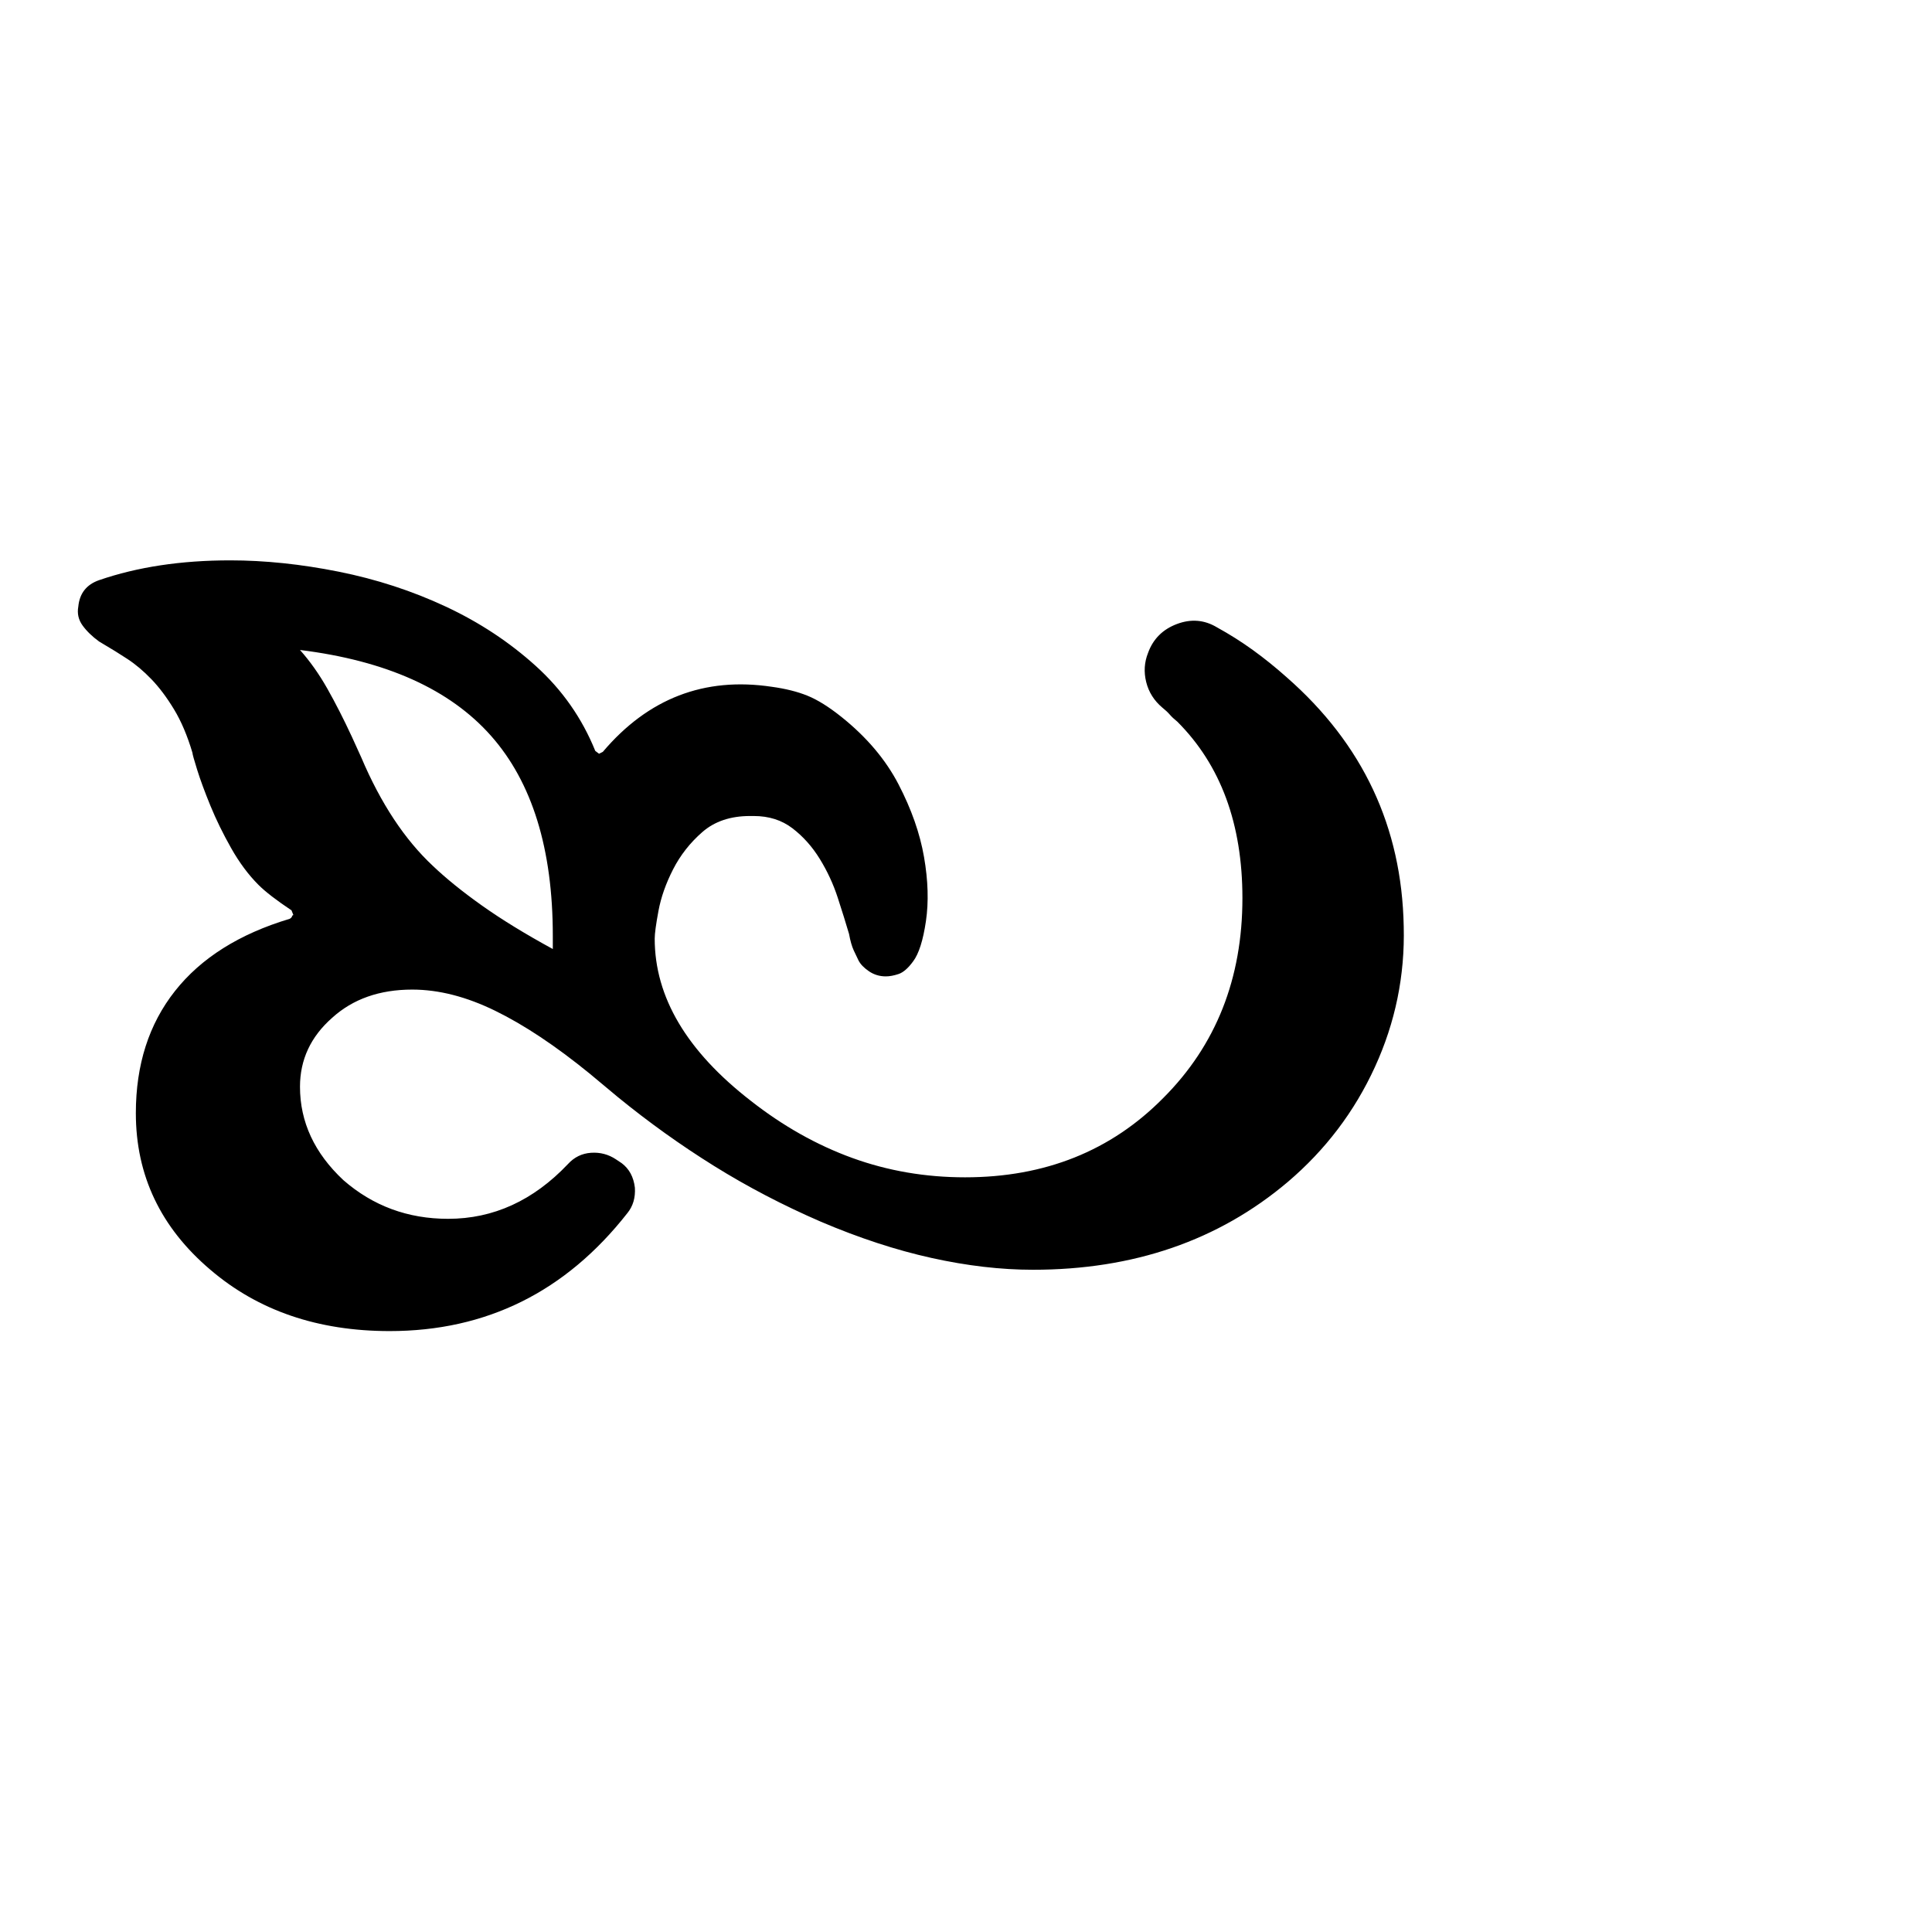 <?xml version="1.0" standalone="no"?>
<!DOCTYPE svg PUBLIC "-//W3C//DTD SVG 1.1//EN" "http://www.w3.org/Graphics/SVG/1.1/DTD/svg11.dtd" >
<svg xmlns="http://www.w3.org/2000/svg" xmlns:xlink="http://www.w3.org/1999/xlink" version="1.1" viewBox="0 -410 2048 2048">
  <g transform="matrix(1 0 0 -1 0 1638)">
   <path fill="currentColor"
d="M586 1056q0 138 -65.5 212t-202.5 91q16 -18 29 -41t26 -51l10 -22q31 -73 76 -115q21 -20 52 -42t75 -46v14zM1364 1330q121 -106 124 -264q2 -78 -30.5 -149t-92.5 -122q-110 -93 -270 -93q-51 0 -107.5 12.5t-117.5 38.5q-60 26 -113 59t-102 73l-30 25
q-54 44 -100 66.5t-88 22.5q-52 0 -85 -30q-34 -30 -34 -73q0 -56 46 -99q47 -41 111 -41q72 0 127 58q10 11 24.5 12t26.5 -7l6 -4q12 -9 14 -26q1 -16 -8 -27q-98 -125 -252 -125q-114 0 -190 65q-79 67 -79 166q0 77 41.5 129.5t121.5 76.5q2 1 2.5 2.5t1.5 1.5l-2 5
q-24 16 -35 27q-16 16 -29 39t-22 45t-14 38t-5 18q-8 27 -19.5 46t-24 32t-25.5 21.5t-25 15.5l-5 3q-11 8 -17.5 17t-4.5 20q2 21 22 28q61 21 139 21q55 0 115 -12t113.5 -37t95.5 -63t63 -90l4 -3l4 2q72 85 179 69q22 -3 38 -9.5t36 -22.5q40 -32 60.5 -71.5t27 -77
t2 -68t-13.5 -42.5q-8 -11 -15.5 -13.5t-13.5 -2.5q-10 0 -18 5.5t-11 11.5q-2 4 -5 10.5t-5 17.5q-5 17 -12 38.5t-19 41t-29 32.5t-41 13h-4q-31 0 -50.5 -17t-31 -39.5t-15.5 -44t-4 -29.5q0 -93 102 -172q51 -40 107.5 -60.5t119.5 -20.5q127 0 210 84q84 84 84 212
q0 118 -69 187q-5 4 -8 7.5t-8 7.5q-13 11 -17 27t2 31q8 22 30.5 30.5t42.5 -3.5q20 -11 38 -24t36 -29z" />
  </g>

</svg>
